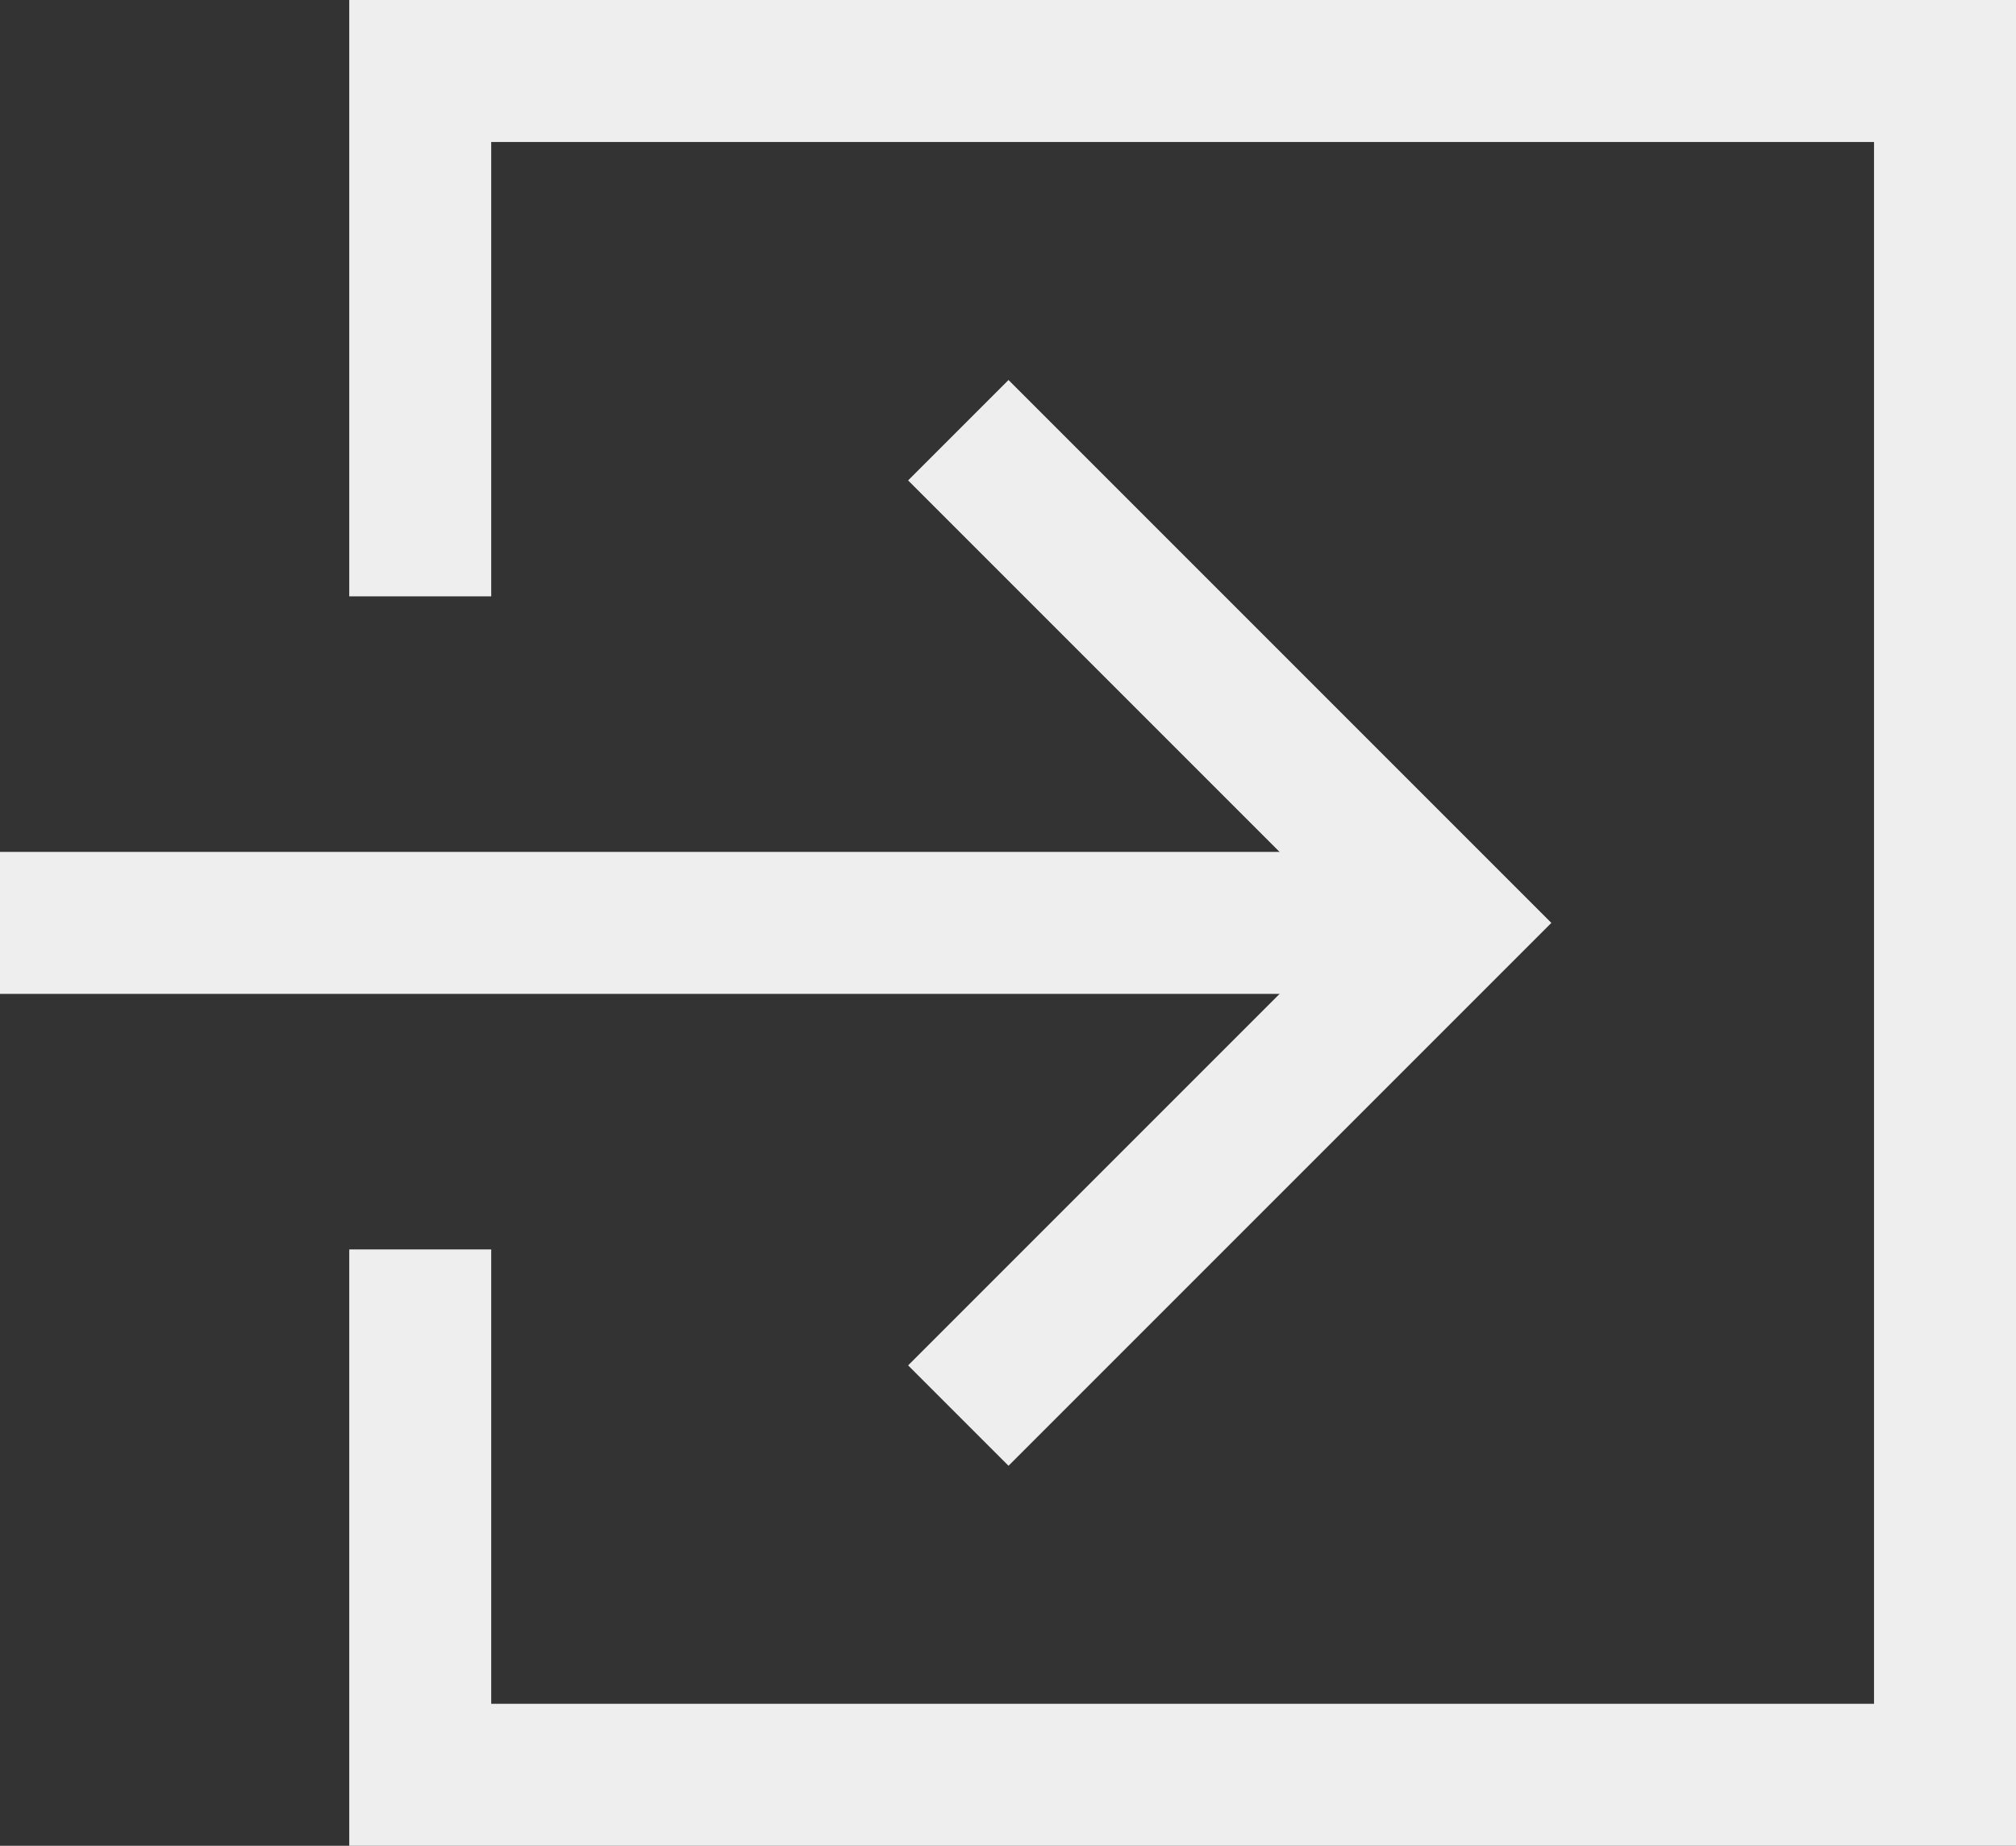 <?xml version="1.0" encoding="utf-8"?>
<!-- Generator: Adobe Illustrator 22.1.0, SVG Export Plug-In . SVG Version: 6.00 Build 0)  -->
<svg version="1.1" id="Layer_1" xmlns="http://www.w3.org/2000/svg" xmlns:xlink="http://www.w3.org/1999/xlink" x="0px" y="0px"
	 viewBox="0 0 284 260" style="enable-background:new 0 0 284 260;" xml:space="preserve">
<rect x="0" y="0" width="284" height="260" fill="#333333" stroke="none"/>
<style type="text/css">
	.st0{fill:none;stroke:#EEEEEE;stroke-width:20;stroke-miterlimit:10;}
</style>
<polyline class="st0" points="59.2,84 59.2,10 274,10 274,250 59.2,250 59.2,176 "/>
<line class="st0" x1="0" y1="130" x2="196.6" y2="130"/>
<polyline class="st0" points="135,199.4 204.4,130 135,60.6 "/>
</svg>
